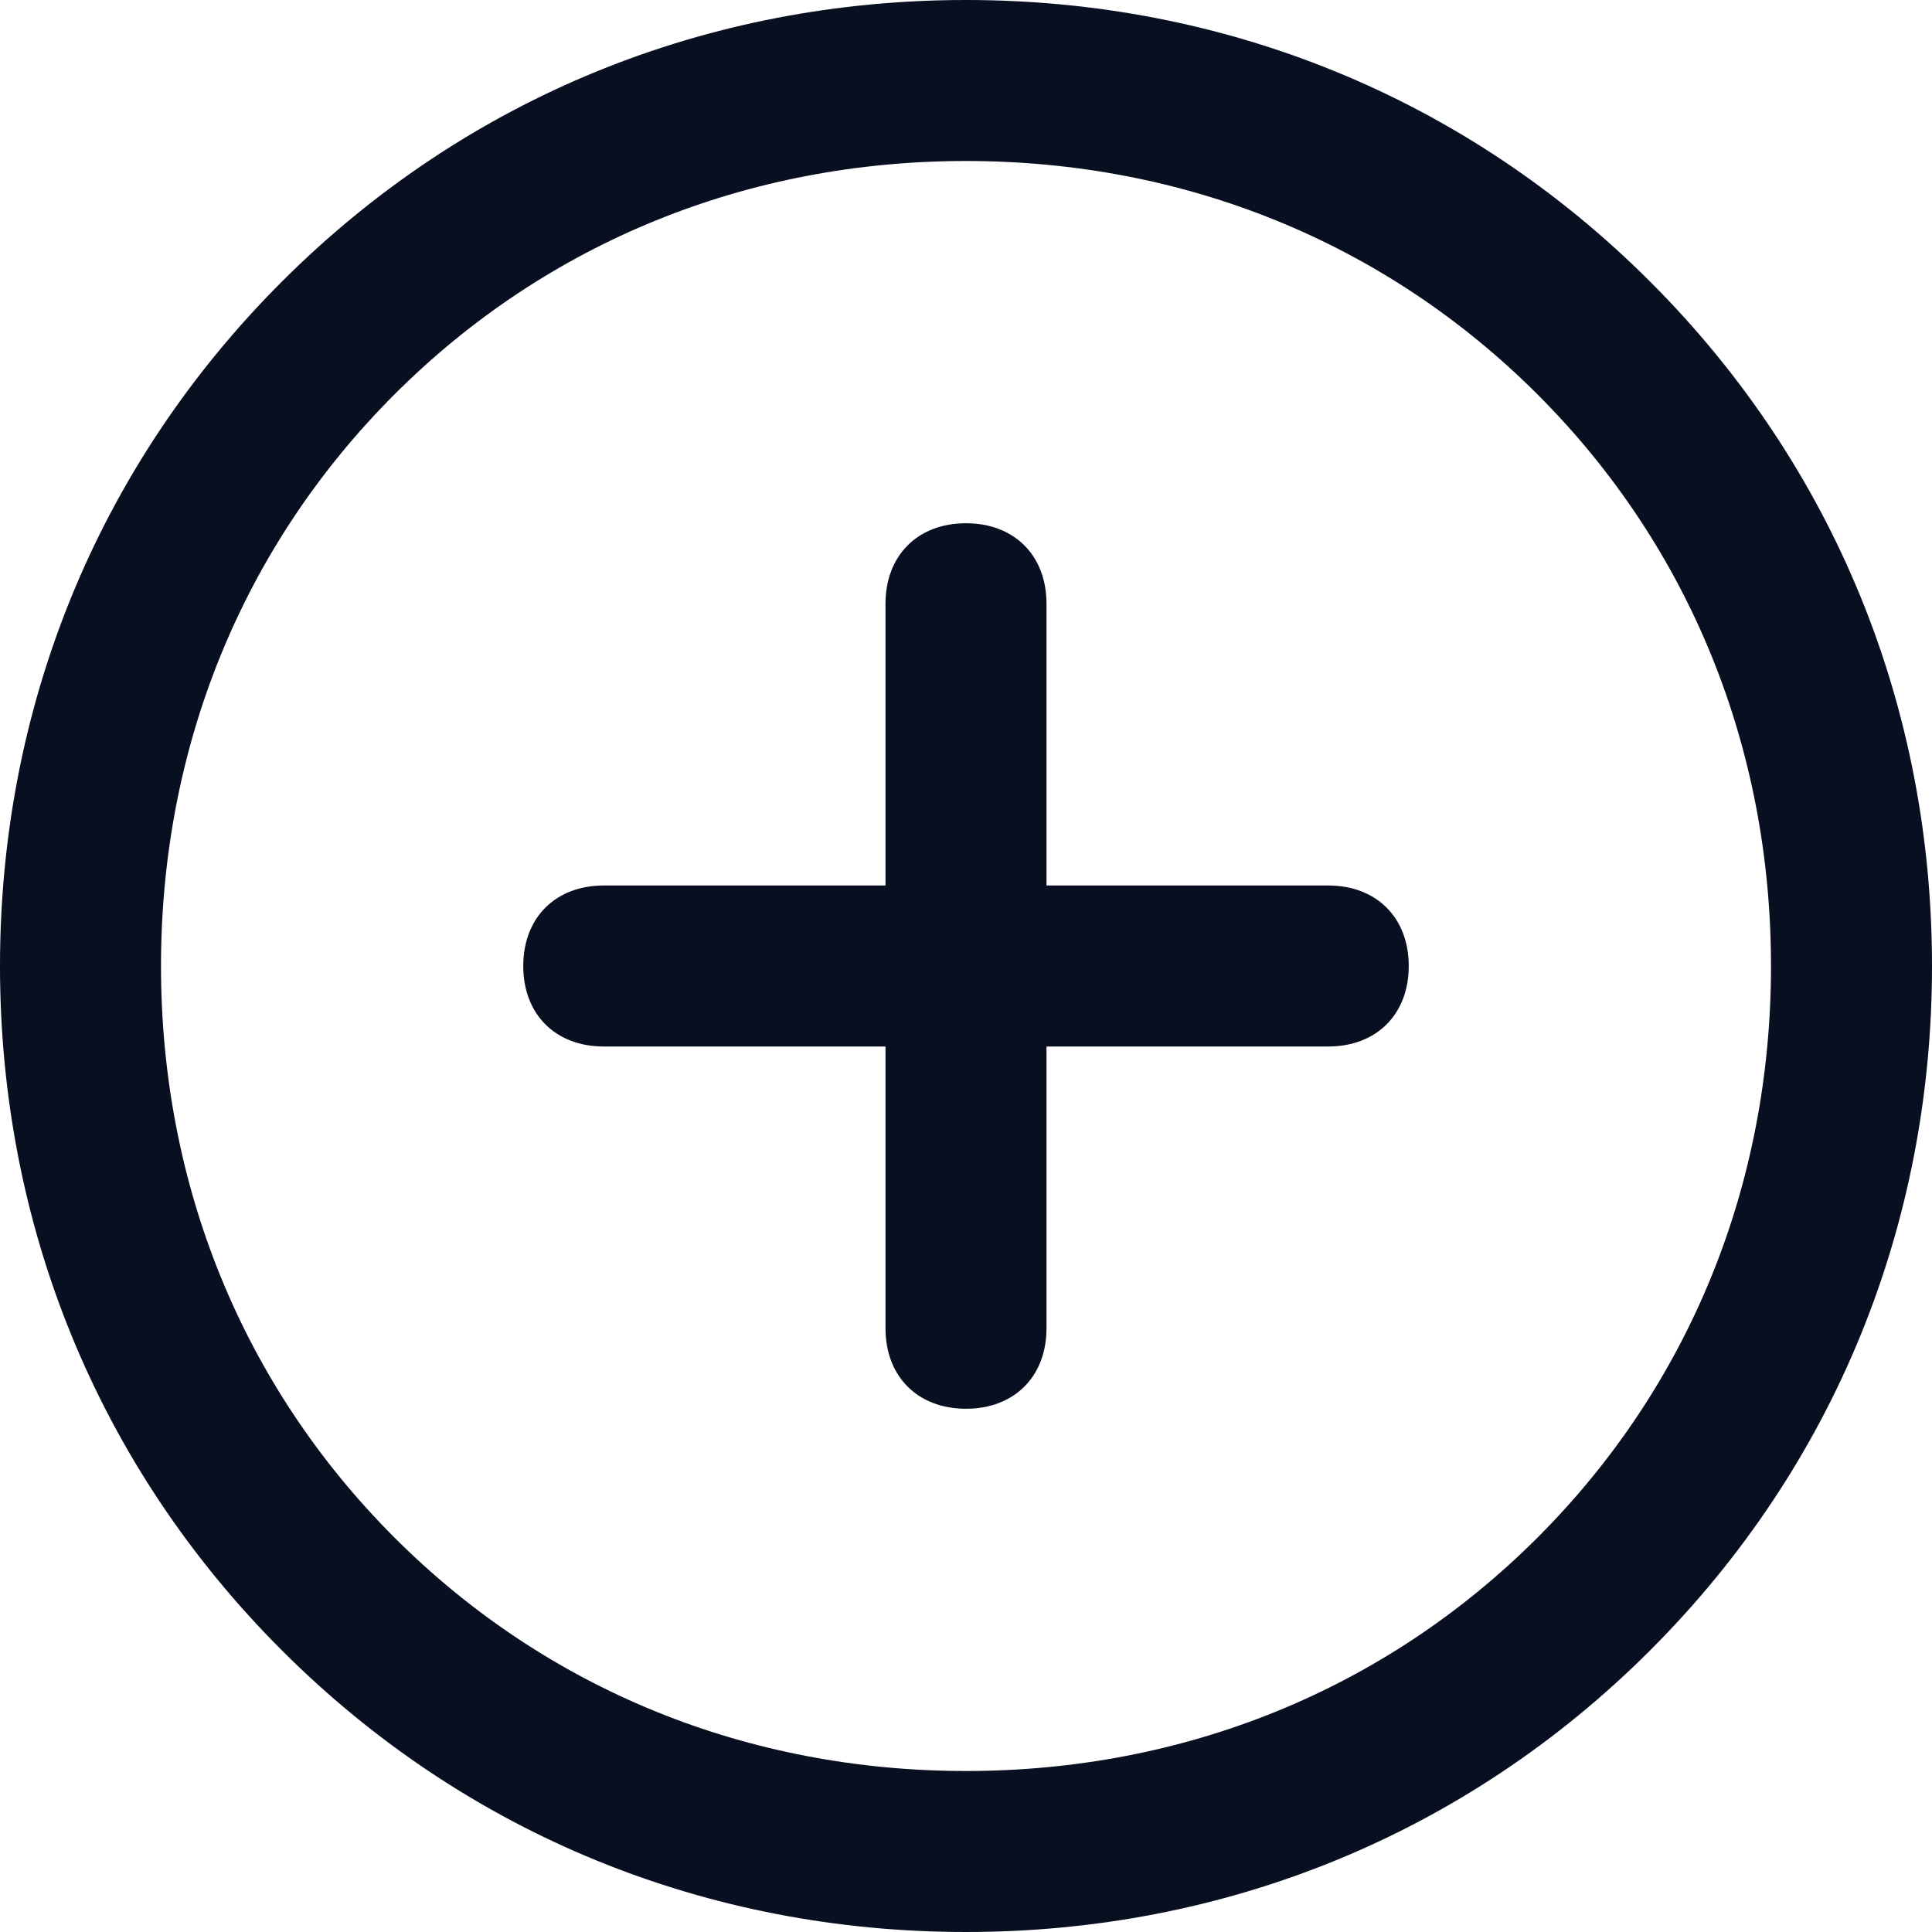 <?xml version="1.0" encoding="utf-8"?>
<!-- Generator: Adobe Illustrator 27.3.1, SVG Export Plug-In . SVG Version: 6.00 Build 0)  -->
<svg version="1.1" id="Layer_1" xmlns="http://www.w3.org/2000/svg" xmlns:xlink="http://www.w3.org/1999/xlink" x="0px" y="0px"
	 viewBox="0 0 24 24" style="enable-background:new 0 0 24 24;" xml:space="preserve">
<style type="text/css">
	.st0{fill:#070F21;}
</style>
<path class="st0" d="M20.5,3.5C18.2,1.2,15.2,0,12,0C8.8,0,5.8,1.2,3.5,3.5C1.2,5.8,0,8.8,0,12c0,3.2,1.2,6.2,3.5,8.5
	C5.8,22.8,8.8,24,12,24c3.2,0,6.2-1.2,8.5-3.5c2.3-2.3,3.5-5.3,3.5-8.5C24,8.8,22.8,5.8,20.5,3.5z M19.1,19.1C17.2,21,14.7,22,12,22
	c-2.7,0-5.2-1-7.1-2.9C3,17.2,2,14.7,2,12c0-2.7,1-5.2,2.9-7.1S9.3,2,12,2c2.7,0,5.2,1,7.1,2.9C21,6.8,22,9.3,22,12
	C22,14.7,21,17.2,19.1,19.1z M17.5,12c0,0.6-0.4,1-1,1H13v3.5c0,0.6-0.4,1-1,1s-1-0.4-1-1V13H7.5c-0.6,0-1-0.4-1-1s0.4-1,1-1H11V7.5
	c0-0.6,0.4-1,1-1s1,0.4,1,1V11h3.5C17.1,11,17.5,11.4,17.5,12z"/>
</svg>
